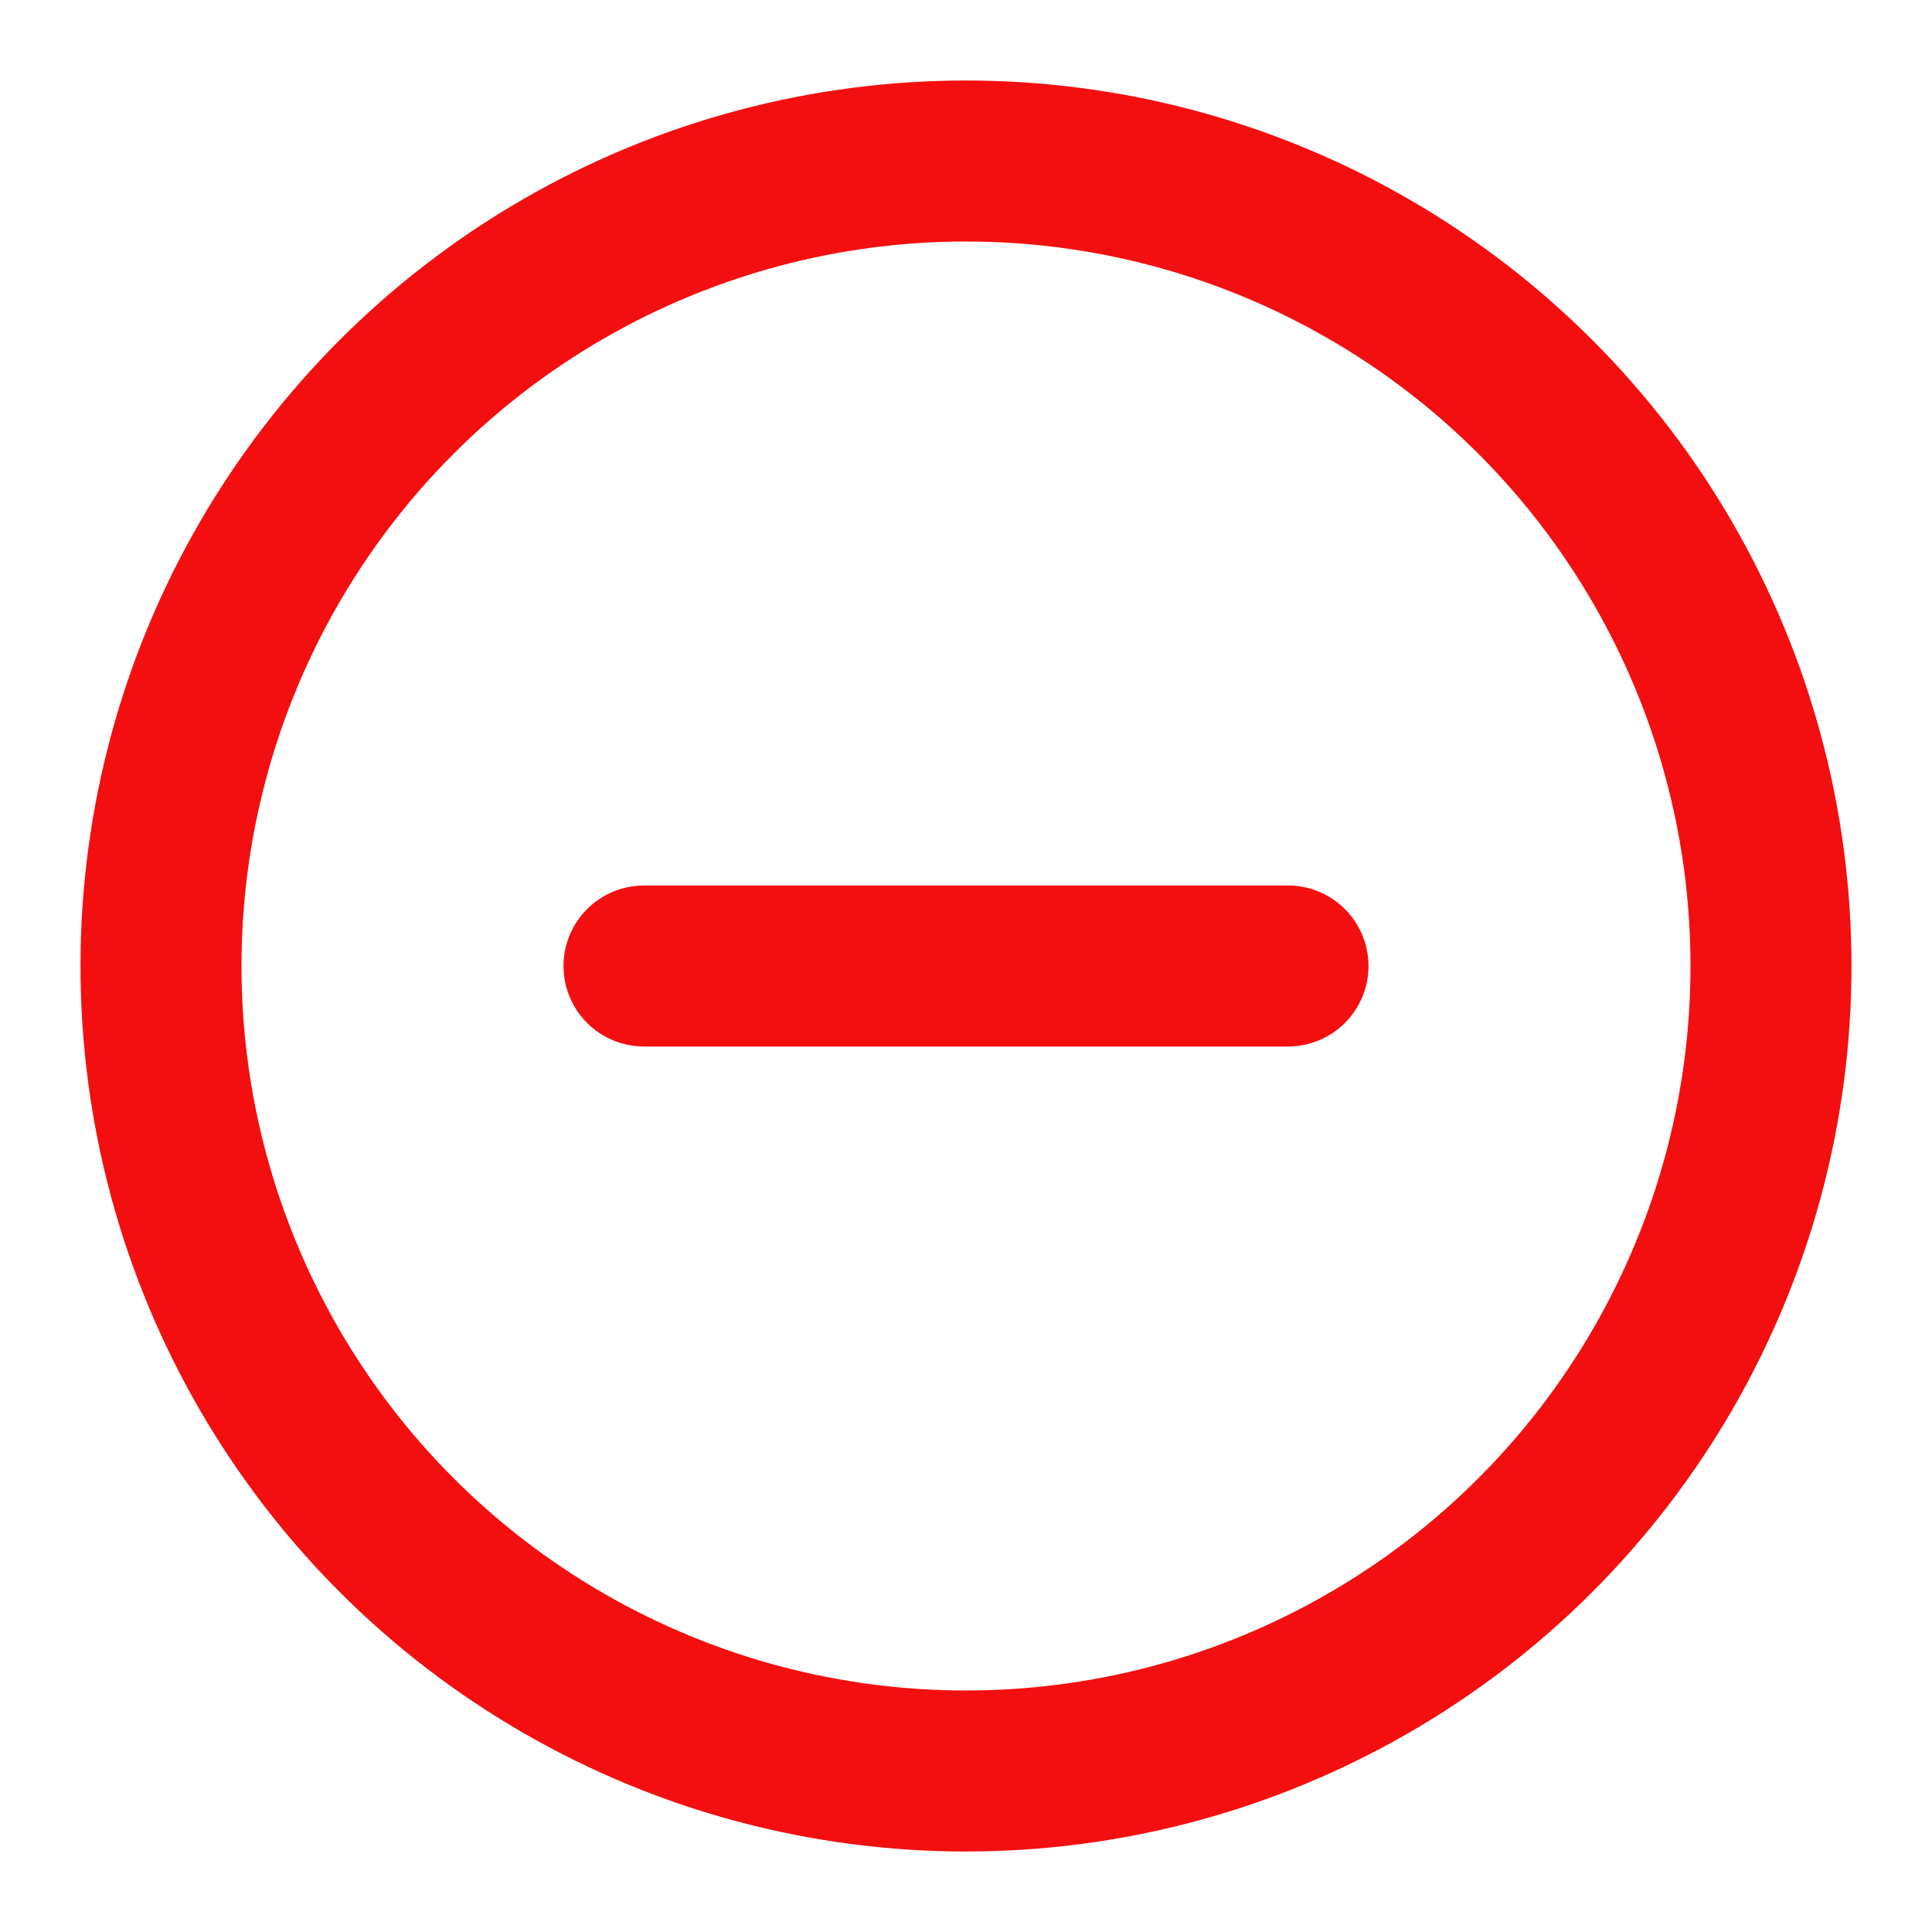 <svg xmlns="http://www.w3.org/2000/svg" width="24" height="24" viewBox="0 0 24 24" fill="none" stroke="#f30f0f" stroke-width="2" stroke-linecap="round" stroke-linejoin="round"><circle cx="12" cy="12" r="10"></circle><line x1="8" y1="12" x2="16" y2="12"></line></svg>